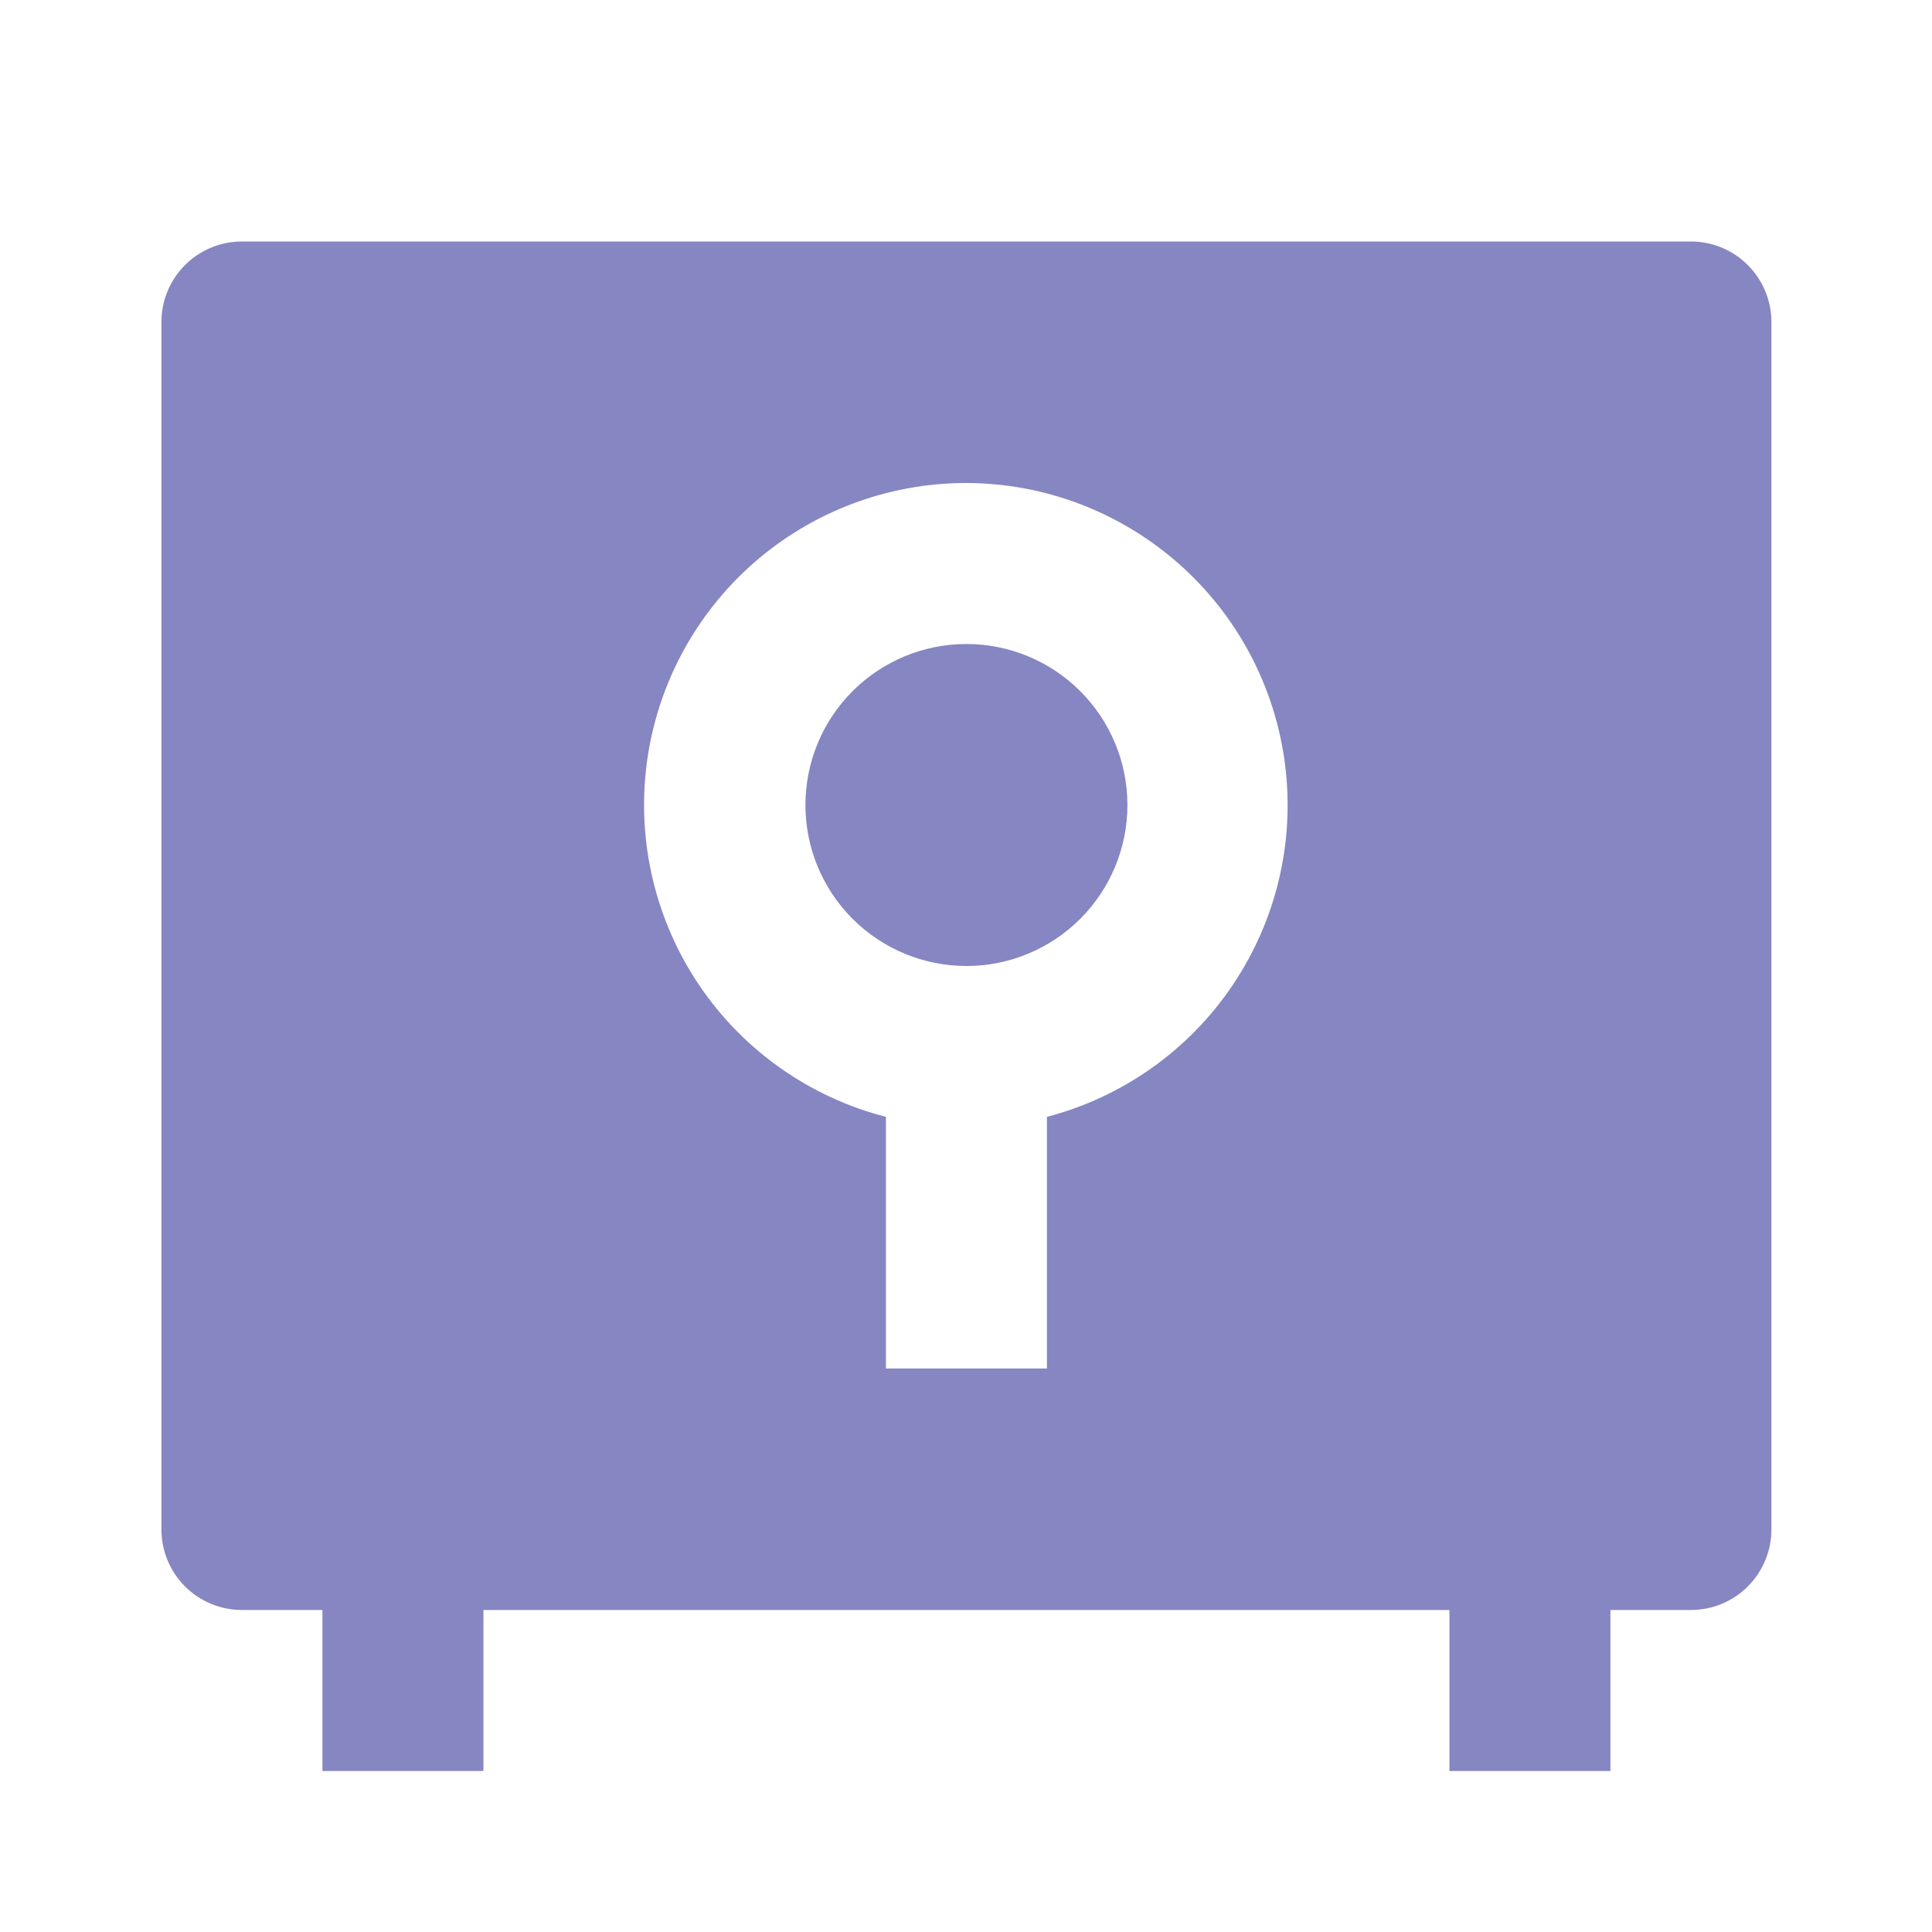 <svg width="36" height="36" viewBox="0 0 36 36" fill="none" xmlns="http://www.w3.org/2000/svg">
<path d="M27.008 30H9.008V33H6.008V30H4.508C4.11 30 3.728 29.842 3.447 29.561C3.166 29.279 3.008 28.898 3.008 28.5V6C3.008 5.602 3.166 5.221 3.447 4.939C3.728 4.658 4.11 4.5 4.508 4.5H31.508C31.905 4.5 32.287 4.658 32.568 4.939C32.849 5.221 33.008 5.602 33.008 6V28.5C33.008 28.898 32.849 29.279 32.568 29.561C32.287 29.842 31.905 30 31.508 30H30.008V33H27.008V30ZM16.508 20.811V25.5H19.508V20.811C20.918 20.442 22.147 19.573 22.963 18.365C23.78 17.157 24.129 15.693 23.945 14.247C23.762 12.8 23.058 11.47 21.965 10.505C20.872 9.539 19.466 9.004 18.008 9C16.546 8.999 15.134 9.531 14.037 10.496C12.94 11.462 12.233 12.794 12.049 14.244C11.865 15.694 12.217 17.161 13.037 18.37C13.858 19.579 15.092 20.447 16.508 20.811ZM18.008 18C17.212 18 16.449 17.684 15.886 17.121C15.324 16.559 15.008 15.796 15.008 15C15.008 14.204 15.324 13.441 15.886 12.879C16.449 12.316 17.212 12 18.008 12C18.803 12 19.566 12.316 20.129 12.879C20.691 13.441 21.008 14.204 21.008 15C21.008 15.796 20.691 16.559 20.129 17.121C19.566 17.684 18.803 18 18.008 18Z" fill="#8686C3"/>
</svg>
